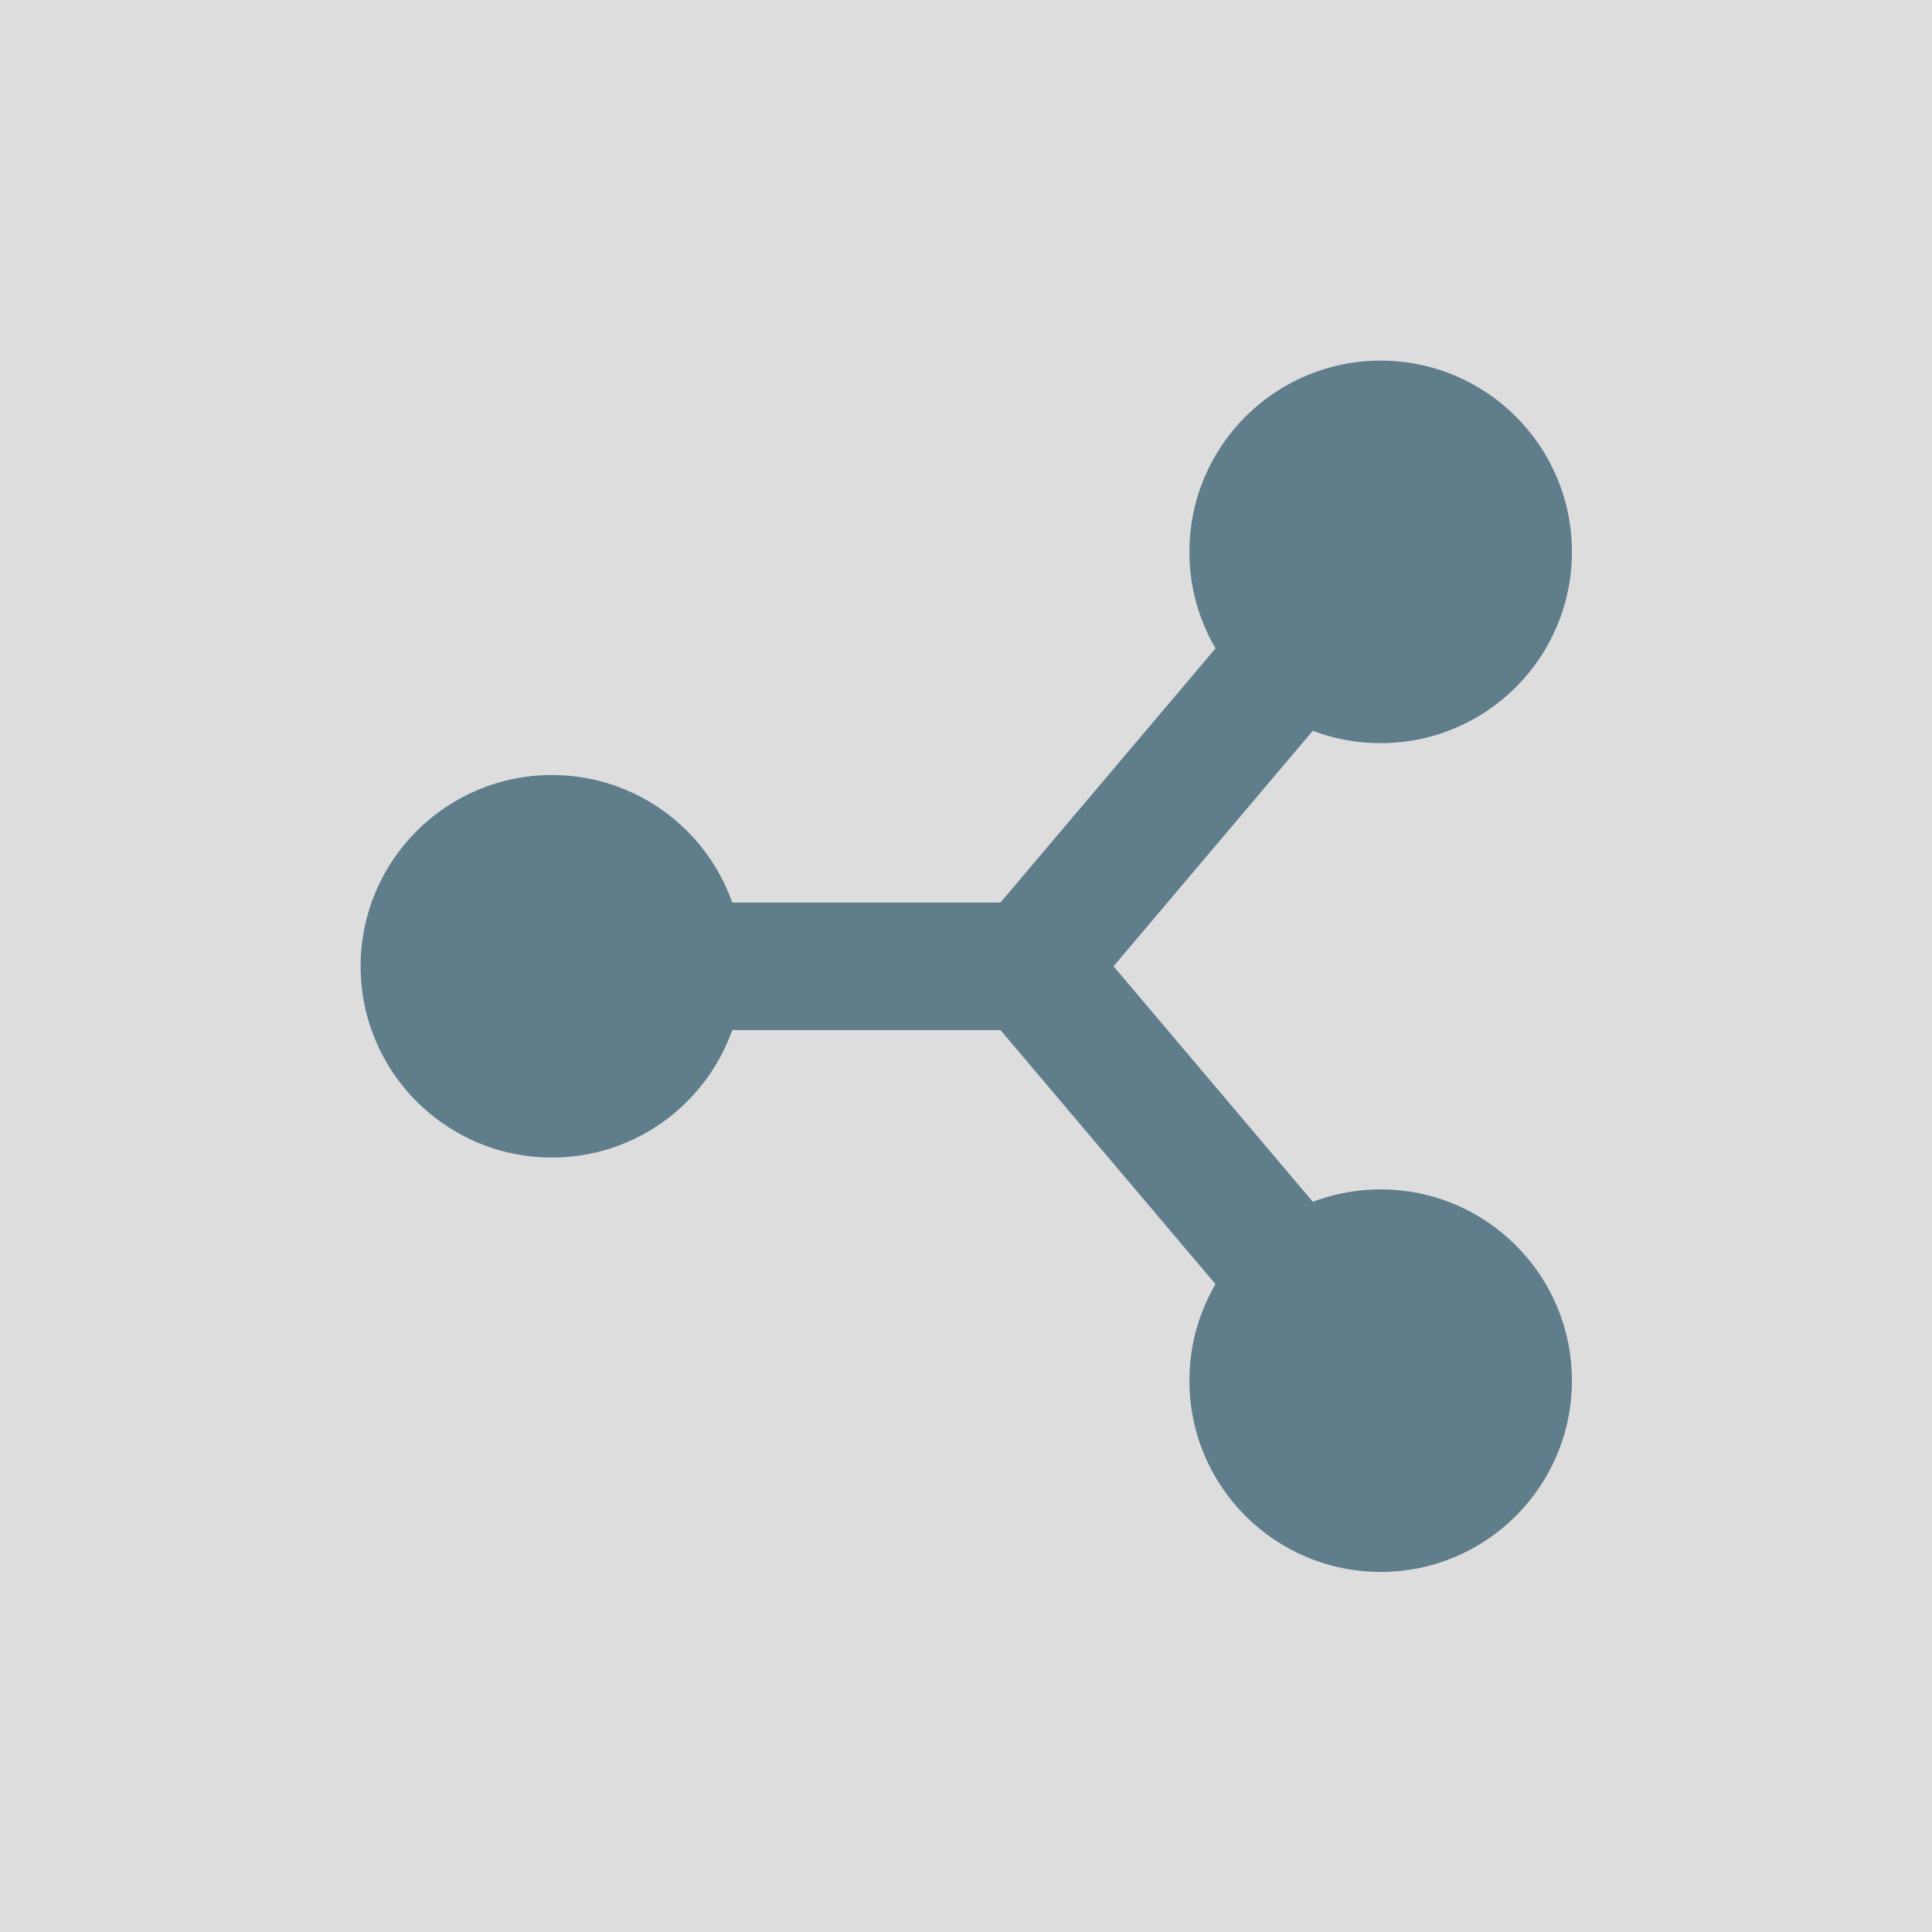 <svg version="1.1" xmlns="http://www.w3.org/2000/svg" xmlns:xlink="http://www.w3.org/1999/xlink" width="48px" height="48px" viewBox="0,0,256,256"><g transform="translate(26.667,26.667) scale(0.792,0.792)"><g fill="#dddddd" fill-rule="nonzero" stroke="none" stroke-width="1" stroke-linecap="butt" stroke-linejoin="miter" stroke-miterlimit="10" stroke-dasharray="" stroke-dashoffset="0" font-family="none" font-weight="none" font-size="none" text-anchor="none" style="mix-blend-mode: normal"><path d="M-33.684,289.684v-323.368h323.368v323.368z" id="bgRectangle"></path></g><g fill="#dddddd" fill-rule="nonzero" stroke="#dddddd" stroke-width="6" stroke-linecap="butt" stroke-linejoin="round" stroke-miterlimit="10" stroke-dasharray="" stroke-dashoffset="0" font-family="none" font-weight="none" font-size="none" text-anchor="none" style="mix-blend-mode: normal"><path transform="scale(5.333,5.333)" d="M11,30c-3.314,0 -6,-2.686 -6,-6c0,-3.314 2.686,-6 6,-6c2.612,0 4.835,1.67 5.659,4h8.414l6.746,-7.972c-0.52,-0.889 -0.819,-1.923 -0.819,-3.028c0,-3.314 2.686,-6 6,-6c3.314,0 6,2.686 6,6c0,3.314 -2.686,6 -6,6c-0.75,0 -1.467,-0.137 -2.129,-0.389l-6.251,7.389l6.251,7.389c0.662,-0.251 1.379,-0.389 2.129,-0.389c3.314,0 6,2.686 6,6c0,3.314 -2.686,6 -6,6c-3.314,0 -6,-2.686 -6,-6c0,-1.104 0.298,-2.139 0.819,-3.027l-6.747,-7.973h-8.413c-0.824,2.33 -3.046,4 -5.659,4z" id="strokeMainSVG"></path></g><g fill="#607d8b" fill-rule="nonzero" stroke="none" stroke-width="1" stroke-linecap="butt" stroke-linejoin="miter" stroke-miterlimit="10" stroke-dasharray="" stroke-dashoffset="0" font-family="none" font-weight="none" font-size="none" text-anchor="none" style="mix-blend-mode: normal"><g transform="scale(5.333,5.333)"><path d="M11,18c-3.314,0 -6,2.686 -6,6c0,3.314 2.686,6 6,6c3.314,0 6,-2.686 6,-6c0,-3.314 -2.686,-6 -6,-6zM37,5c-3.314,0 -6,2.686 -6,6c0,3.314 2.686,6 6,6c3.314,0 6,-2.686 6,-6c0,-3.314 -2.686,-6 -6,-6zM37,31c-3.314,0 -6,2.686 -6,6c0,3.314 2.686,6 6,6c3.314,0 6,-2.686 6,-6c0,-3.314 -2.686,-6 -6,-6z"></path><path d="M38.526,12.292l-3.052,-2.584l-10.401,12.292h-14.073v4h14.072l10.402,12.292l3.052,-2.584l-9.906,-11.708z"></path></g></g></g></svg>